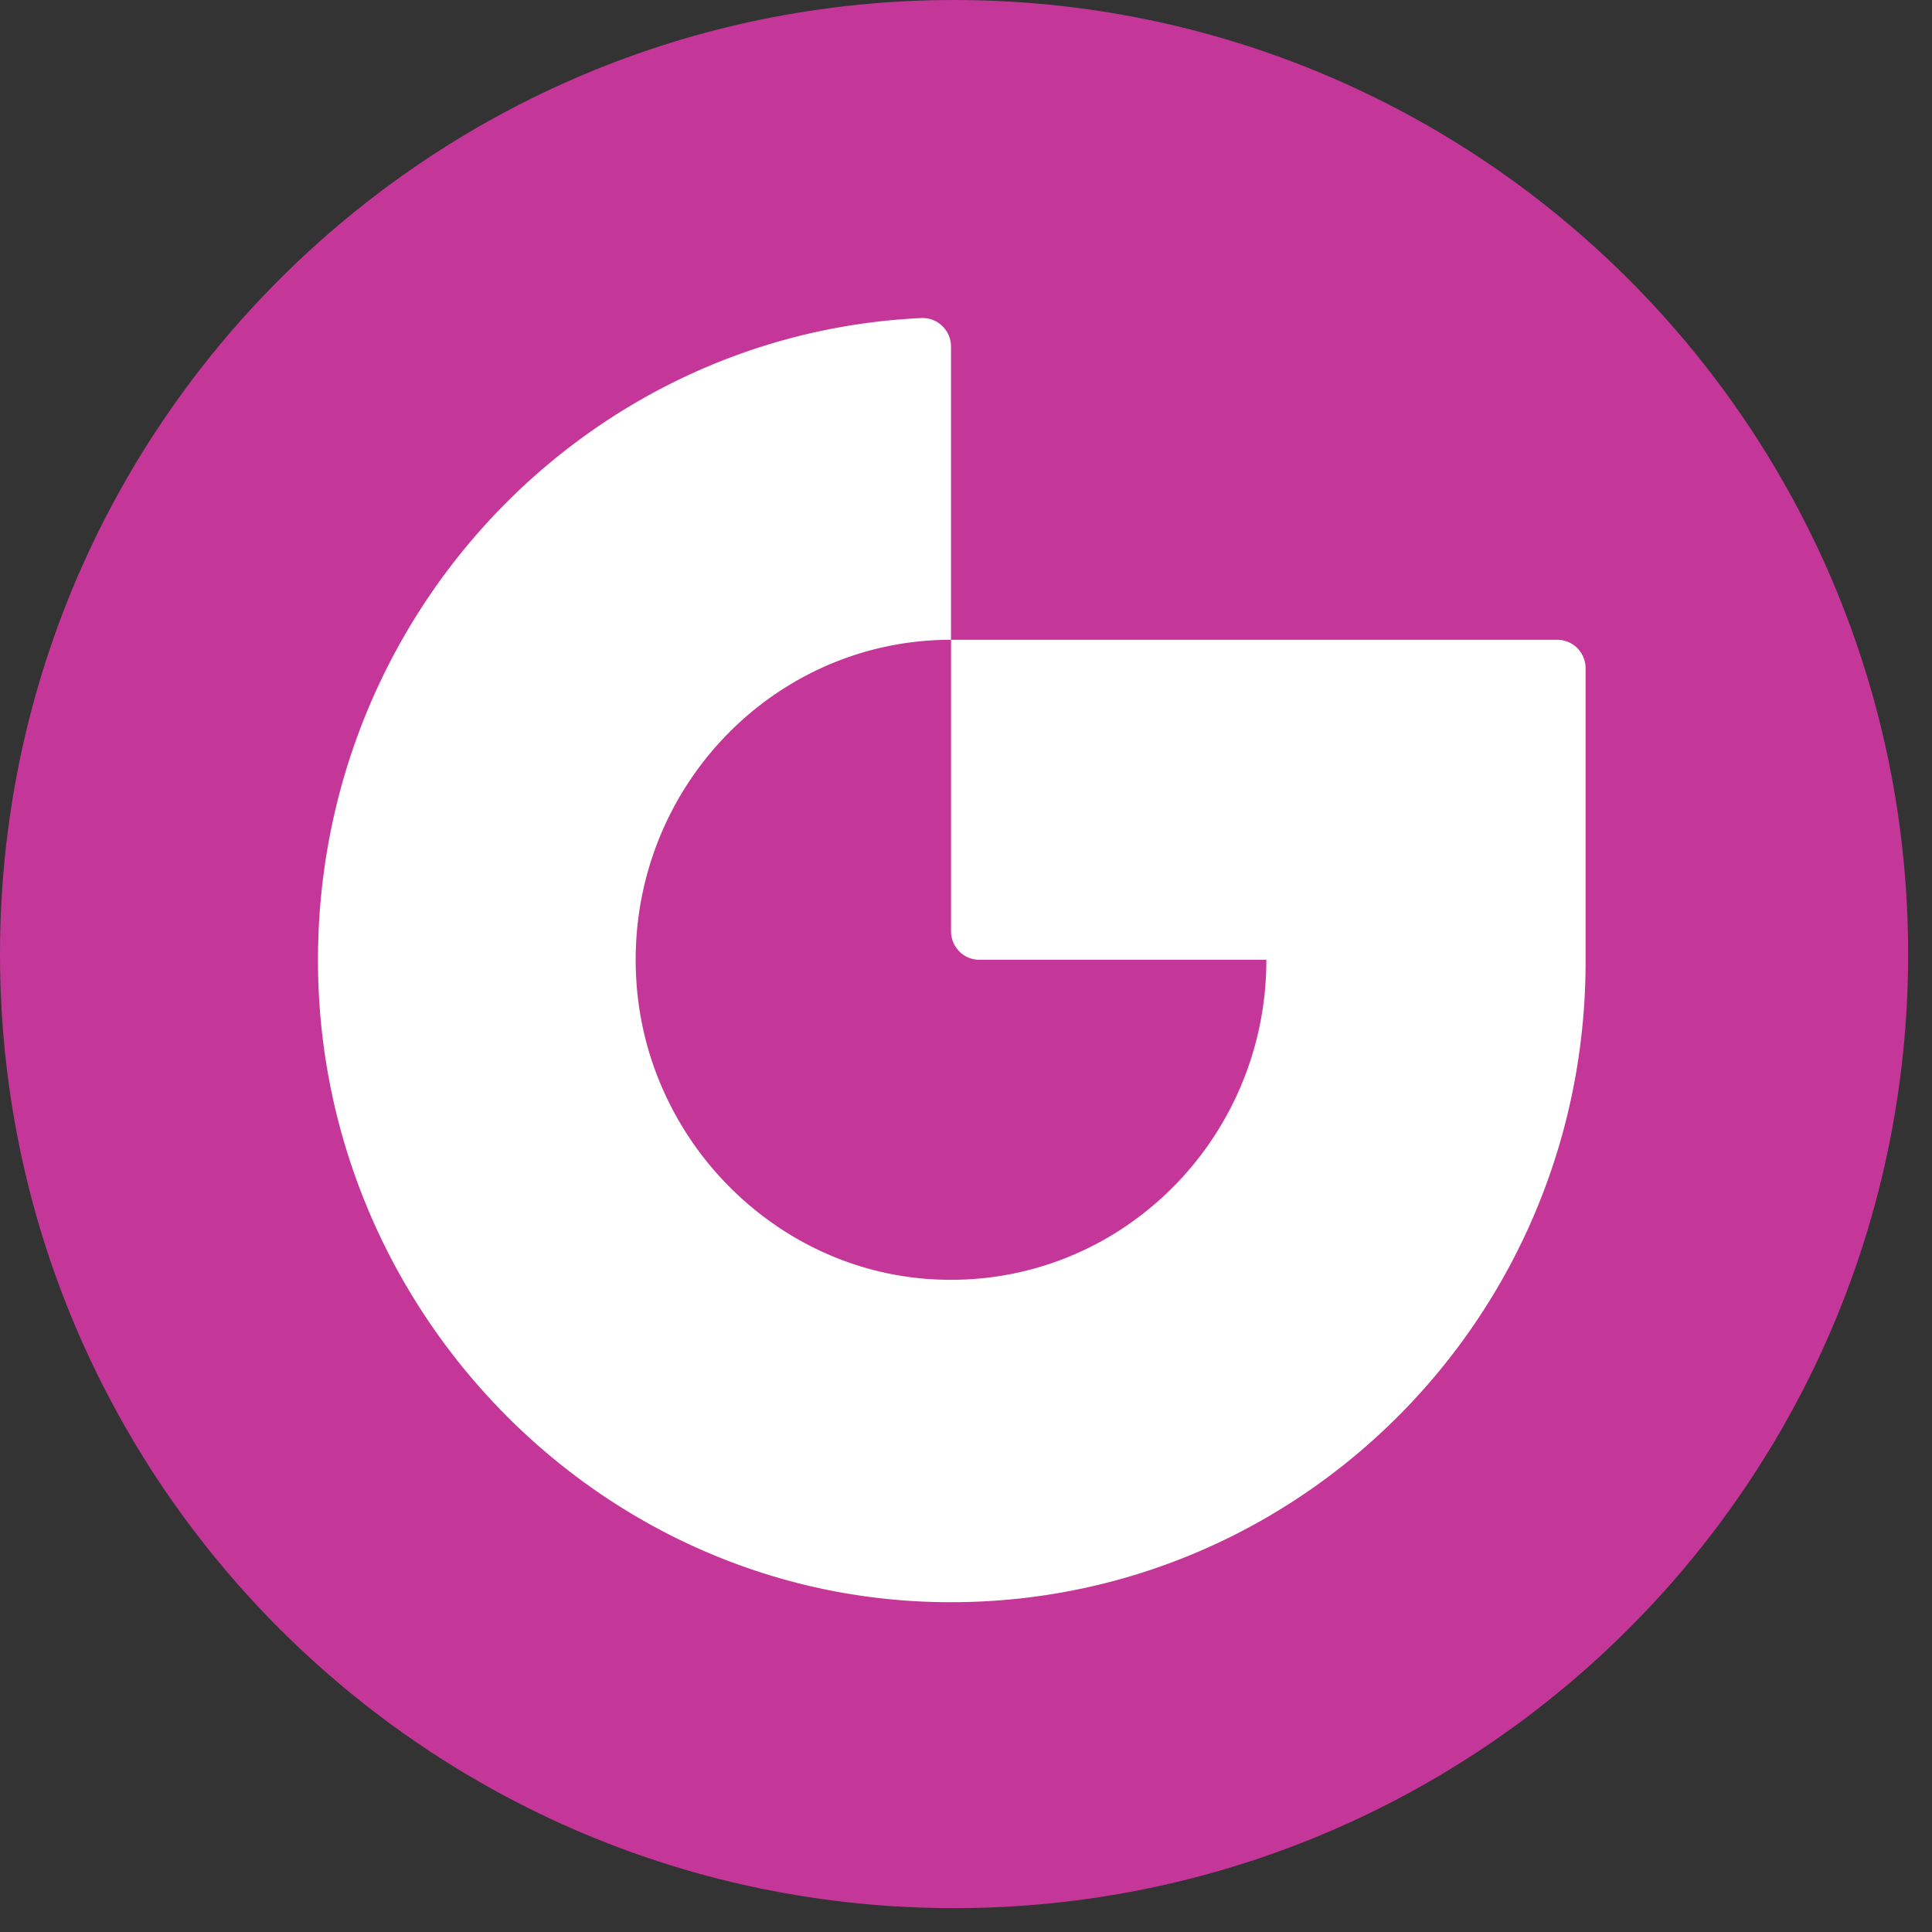 <svg xmlns="http://www.w3.org/2000/svg" width="40" height="40" viewBox="0 0 40 40">
    <rect x="0" y="0" width="40" height="40" fill="#333333" stroke="none"/>
    <g fill="none" fill-rule="evenodd">
        <path fill="#C53699" d="M39.506 19.753c0 10.909-8.843 19.753-19.753 19.753C8.844 39.506 0 30.662 0 19.753 0 8.843 8.844 0 19.753 0c10.91 0 19.753 8.843 19.753 19.753"/>
        <path fill="#FFF" d="M19.69 13.246v6.032c0 .328.262.593.584.593h5.945c0 3.8-3.15 6.852-6.946 6.613-3.25-.204-5.897-2.89-6.099-6.19-.235-3.85 2.772-7.048 6.516-7.048V7.179c0-.34-.281-.61-.616-.594-7.126.335-12.766 6.446-12.48 13.825.269 6.885 5.798 12.49 12.582 12.752 7.47.288 13.652-5.732 13.652-13.251v-6.073a.588.588 0 0 0-.584-.592H19.69z"/>
    </g>
</svg>
